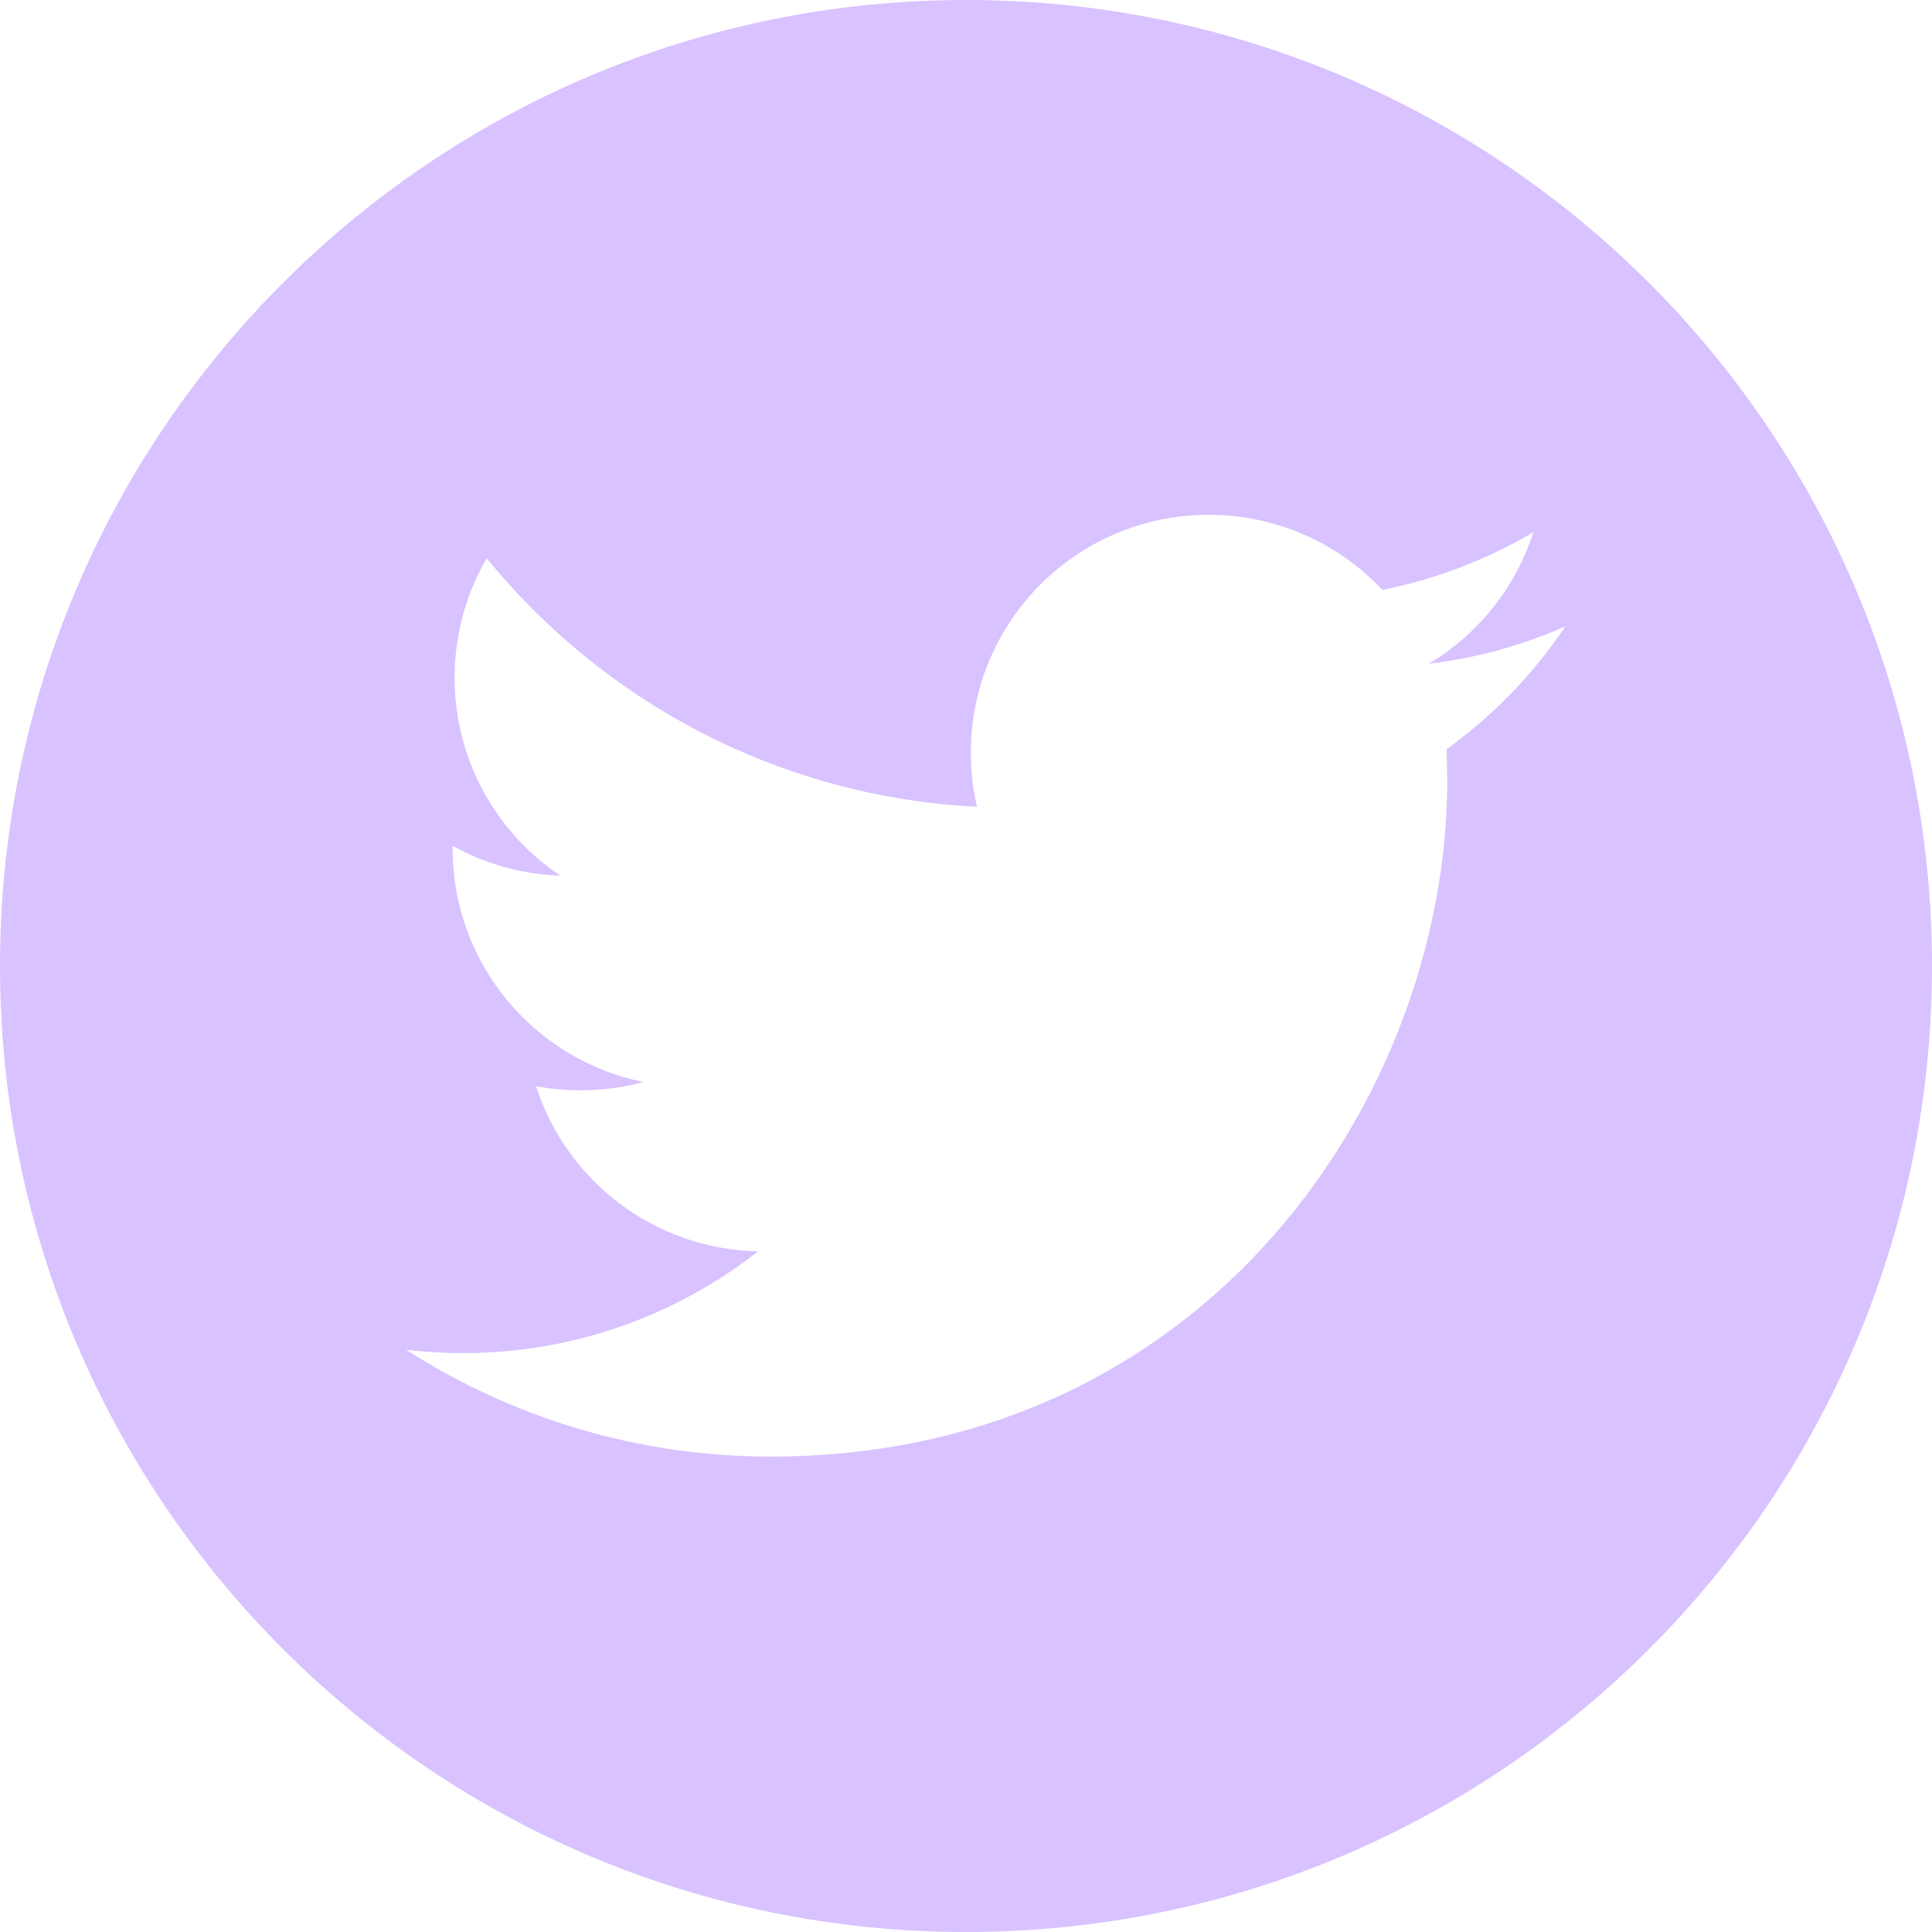 <svg width="40" height="40" viewBox="0 0 40 40" version="1.1" xmlns="http://www.w3.org/2000/svg" xmlns:xlink="http://www.w3.org/1999/xlink">
<title>Vector</title>
<desc>Created using Figma</desc>
<g id="Canvas" transform="translate(-9890 -3141)">
<g id="Vector">
<use xlink:href="#path0_fill" transform="translate(9890 3141)" fill="#D8C2FF"/>
</g>
</g>
<defs>
<path id="path0_fill" d="M 20 0C 8.955 0 0 8.955 0 20C 0 31.045 8.955 40 20 40C 31.045 40 40 31.045 40 20C 40 8.953 31.045 0 20 0ZM 29.95 15.51L 29.965 16.148C 29.965 22.657 25.012 30.157 15.955 30.157C 13.175 30.157 10.587 29.343 8.407 27.945C 8.793 27.99 9.185 28.015 9.582 28.015C 11.89 28.015 14.012 27.227 15.697 25.907C 13.543 25.867 11.725 24.442 11.098 22.488C 11.4 22.545 11.705 22.573 12.025 22.573C 12.475 22.573 12.91 22.515 13.322 22.402C 11.07 21.948 9.372 19.96 9.372 17.575L 9.372 17.512C 10.037 17.883 10.795 18.102 11.602 18.13C 10.282 17.248 9.412 15.74 9.412 14.033C 9.412 13.13 9.655 12.285 10.077 11.558C 12.505 14.538 16.135 16.498 20.227 16.703C 20.142 16.343 20.1 15.965 20.1 15.58C 20.1 12.863 22.305 10.658 25.025 10.658C 26.44 10.658 27.72 11.255 28.62 12.213C 29.74 11.99 30.795 11.58 31.747 11.018C 31.38 12.168 30.6 13.133 29.582 13.742C 30.575 13.625 31.527 13.357 32.41 12.967C 31.75 13.953 30.912 14.82 29.95 15.51Z"/>
</defs>
</svg>
